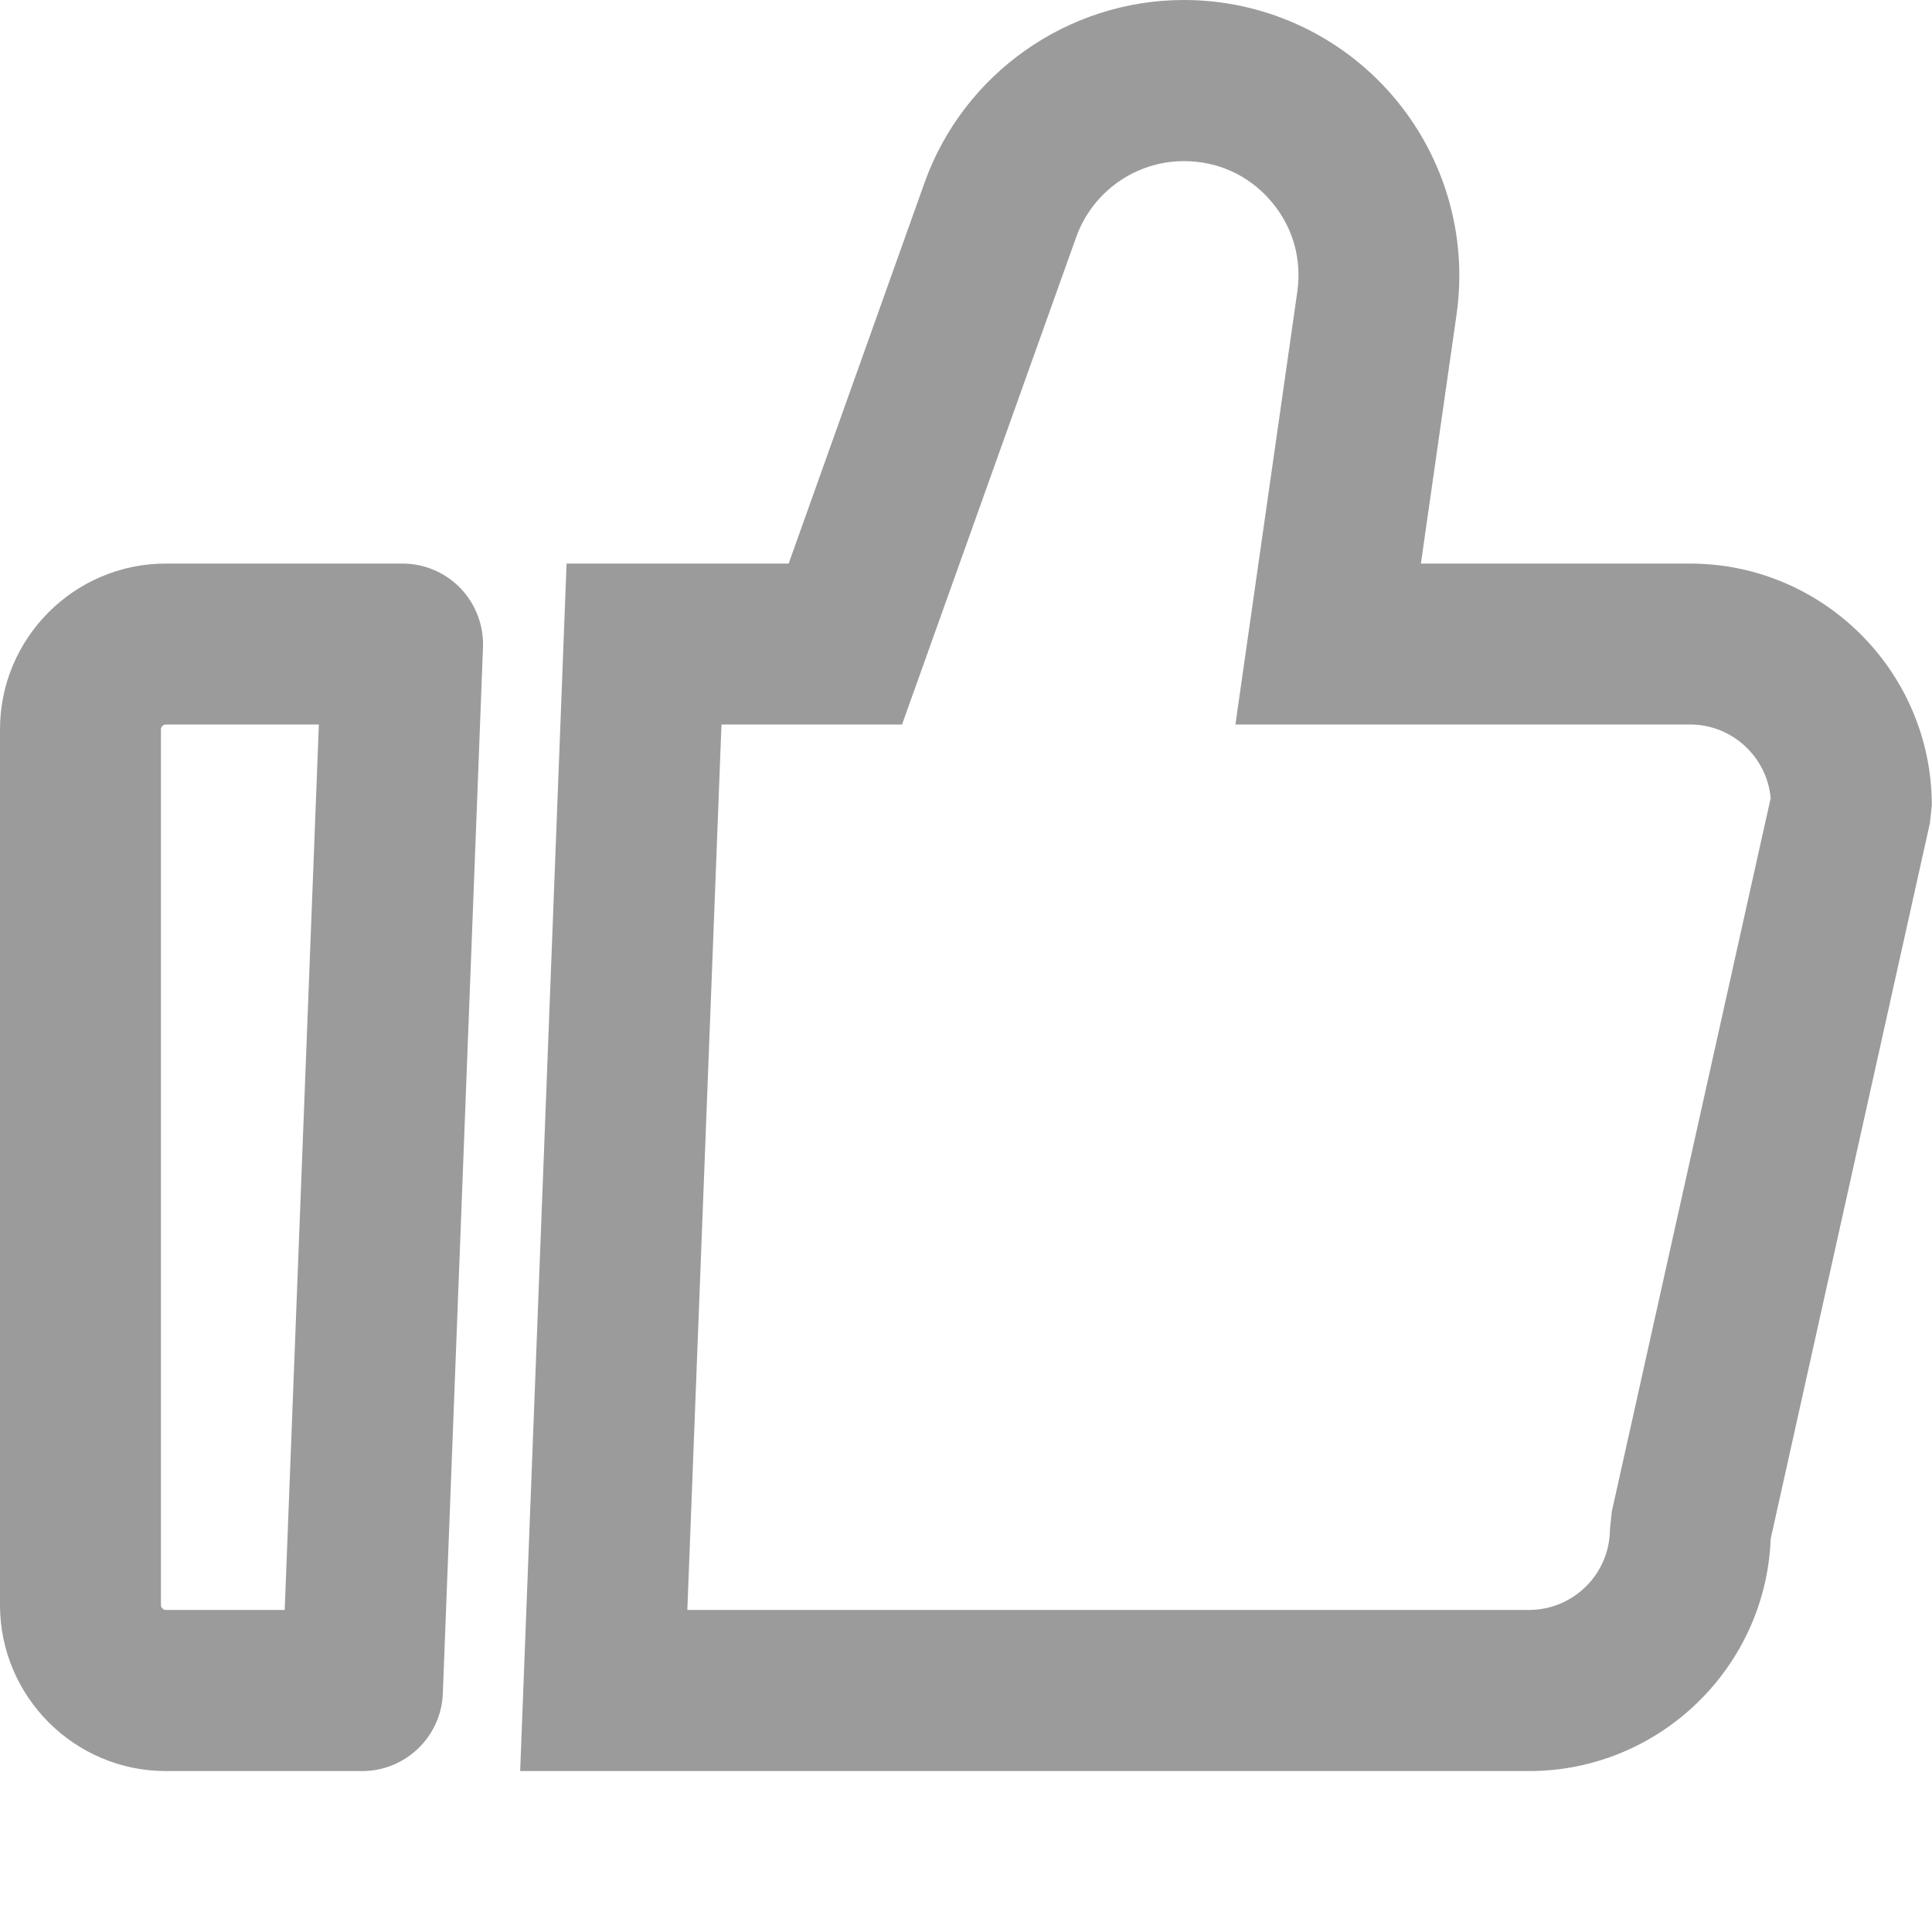 <?xml version="1.0" standalone="no"?><!DOCTYPE svg PUBLIC "-//W3C//DTD SVG 1.1//EN" "http://www.w3.org/Graphics/SVG/1.1/DTD/svg11.dtd"><svg t="1553479015131" class="icon" style="" viewBox="0 0 1024 1024" version="1.1" xmlns="http://www.w3.org/2000/svg" p-id="3585" xmlns:xlink="http://www.w3.org/1999/xlink" width="200" height="200"><defs><style type="text/css"></style></defs><path d="M192 938.7H87.9c-48.4 0-87.9-39.5-87.9-88V386.6c0-48.5 39.5-87.9 87.9-87.9h125.4c11.6 0 22.7 4.7 30.8 13.1 8 8.4 12.3 19.6 11.9 31.2l-21.3 554.7c-0.9 22.8-19.8 41-42.7 41zM87.9 384c-1.4 0-2.6 1.2-2.6 2.6v464.1c0 1.4 1.2 2.6 2.6 2.6h63L169 384H87.9z" fill="#9B9B9B" p-id="3586"></path><path d="M810.4 938.7H275.7l24.6-640H418l72-201.8C510.7 38.9 566 0 627.5 0c42.4 0 82.6 18.4 110.3 50.4S778 124.8 772 166.7l-18.9 132h142.6c70.7 0 128.2 57.5 128.2 128.2l-1 9.3-84.4 379.4c-2.6 68.3-59.1 123.1-128.1 123.1z m-446.1-85.4h446.1c23.6 0 42.9-19.2 42.9-42.9l1-9.3L938.5 423c-2-21.8-20.4-39-42.7-39h-241l32.8-229.4c2.5-17.7-2.5-34.8-14.2-48.3s-28-20.9-45.9-20.9c-25.6 0-48.5 16.2-57.1 40.3L478.1 384h-95.7l-18.1 469.3z" fill="#9B9B9B" p-id="3587"></path></svg>